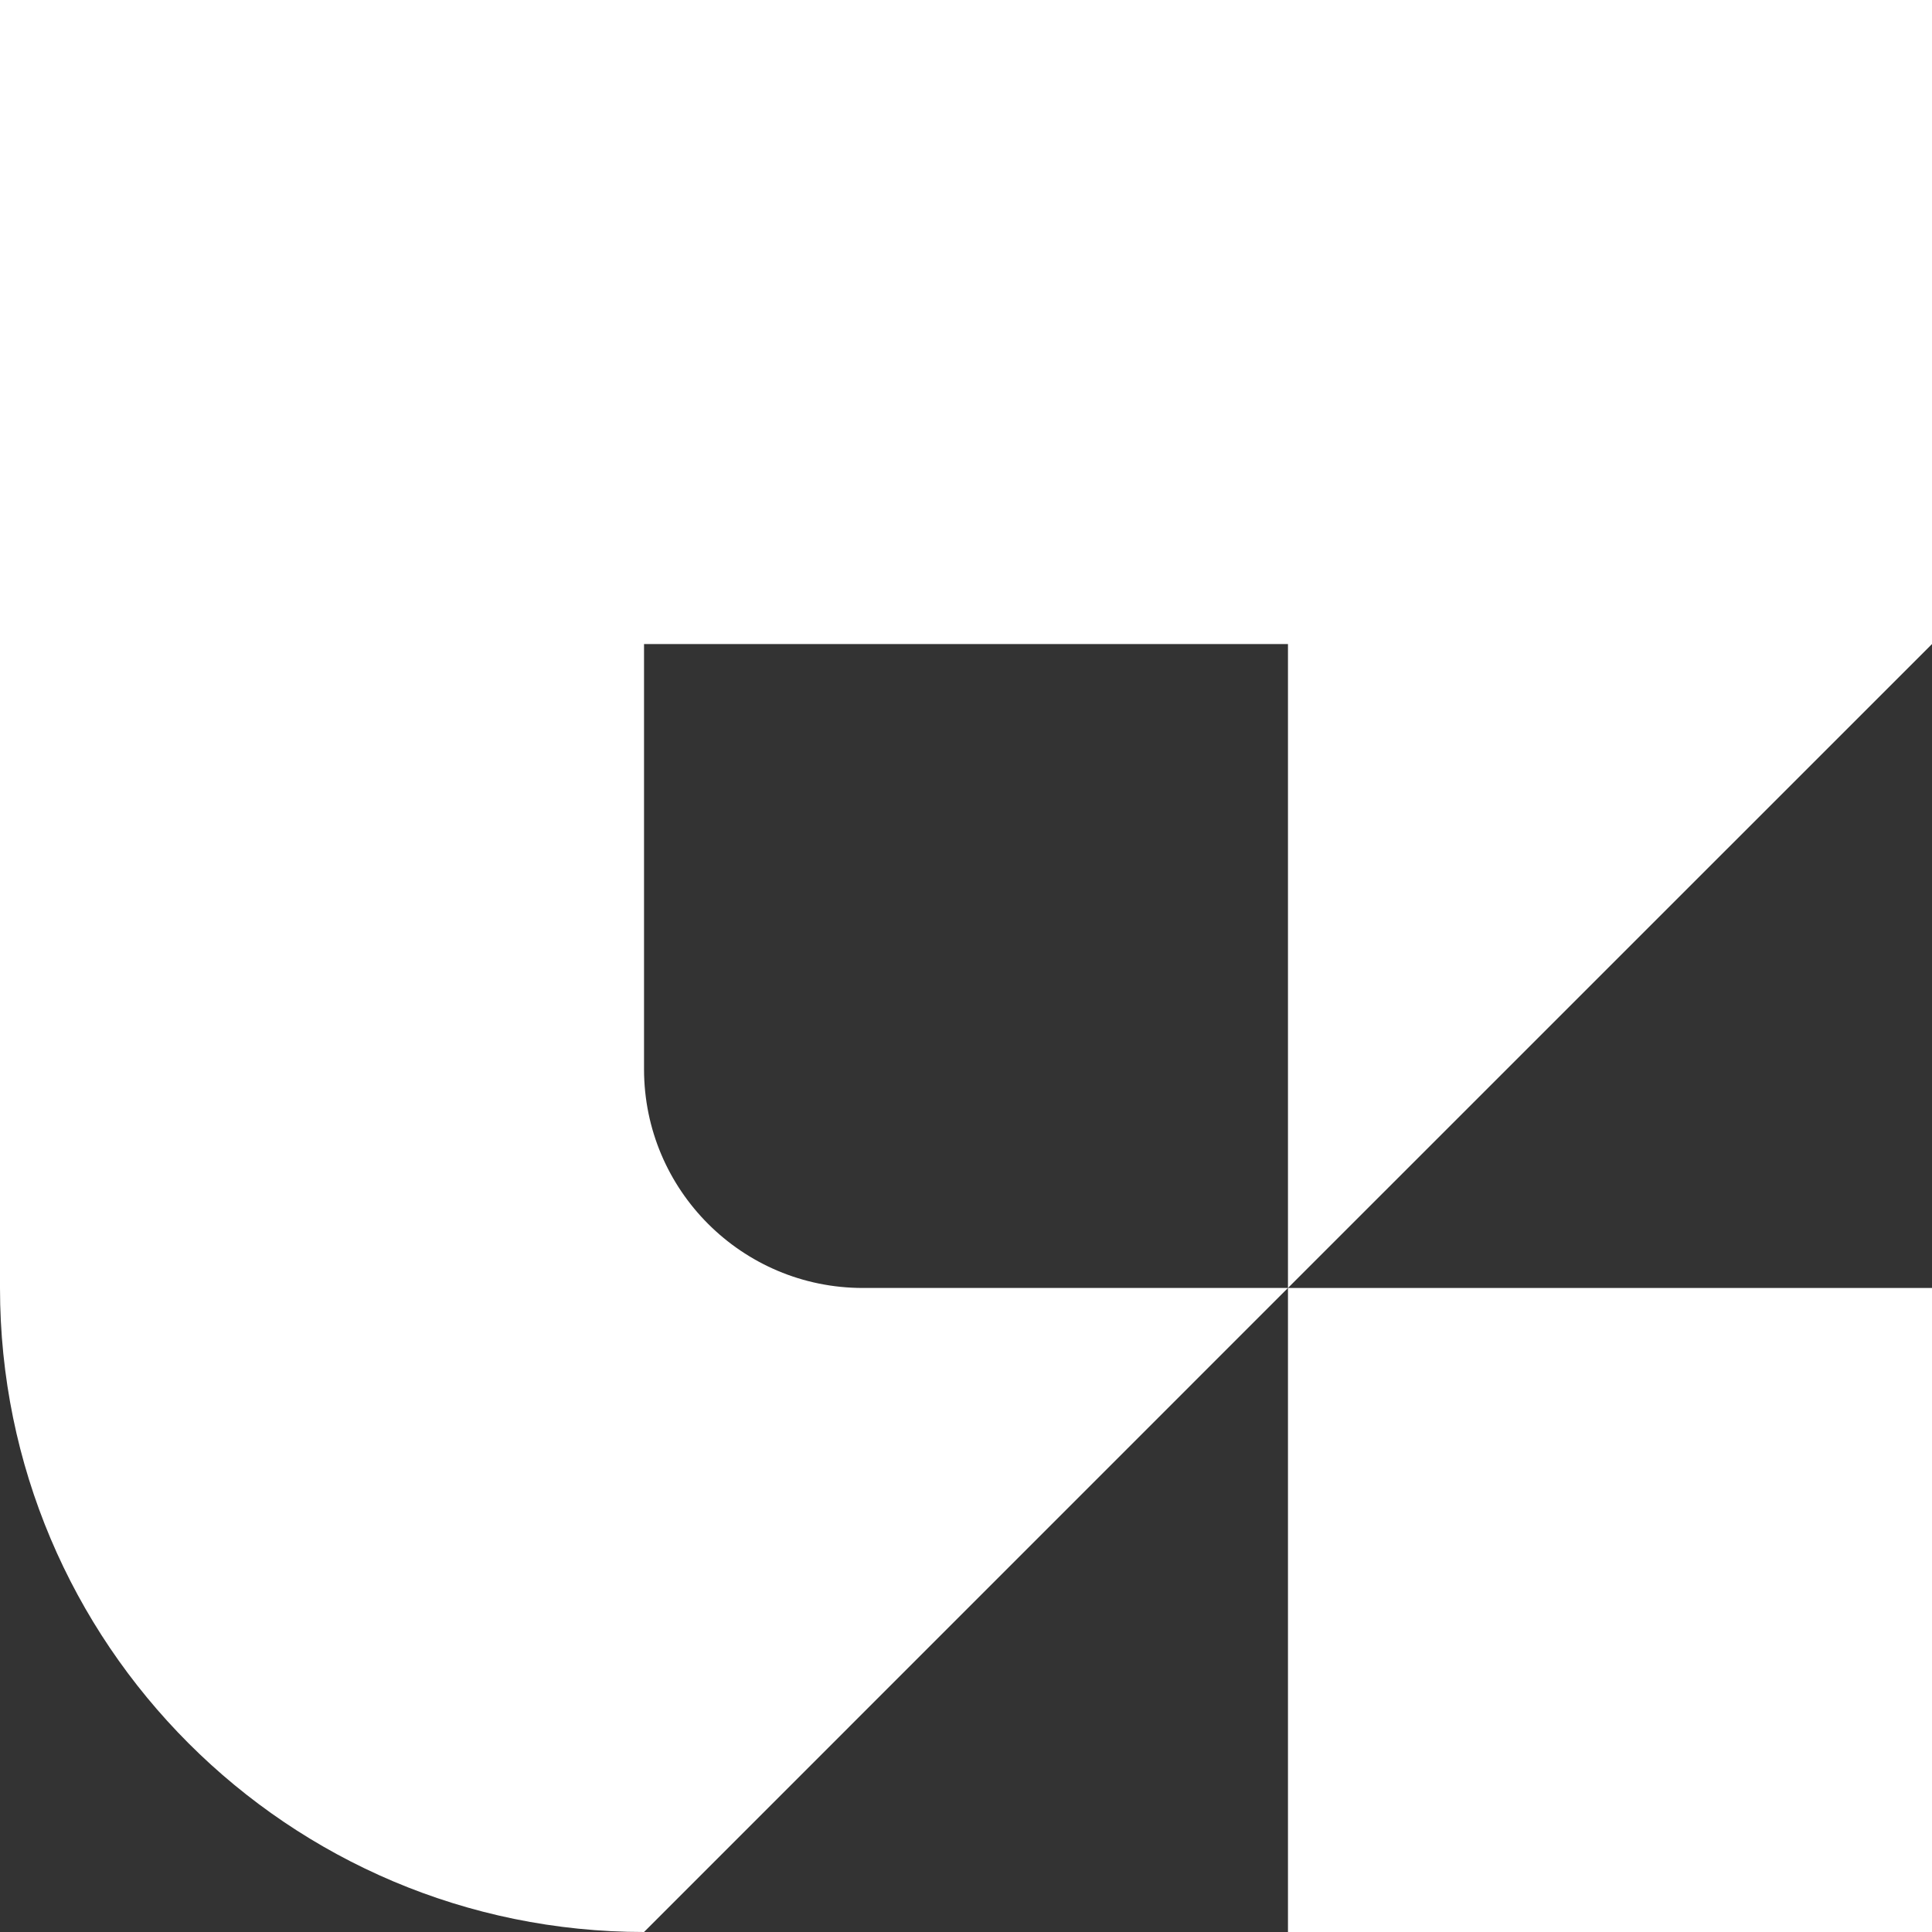 <svg xmlns="http://www.w3.org/2000/svg" width="20" height="20" viewBox="0 0 20 20" fill="none">
    <rect x="0" y="0" width="20" height="20" fill="#333333" stroke="none"/>
    <path
        d="M20 0V6.667L13.333 13.333V6.667H6.667V11.068C6.667 12.319 7.681 13.333 8.932 13.333H13.333L6.667 20C2.985 20 0 17.015 0 13.333V0H20Z"
        fill="white" />
    <path d="M20 13.333L13.333 13.333L13.333 20H20V13.333Z" fill="white" />
</svg>